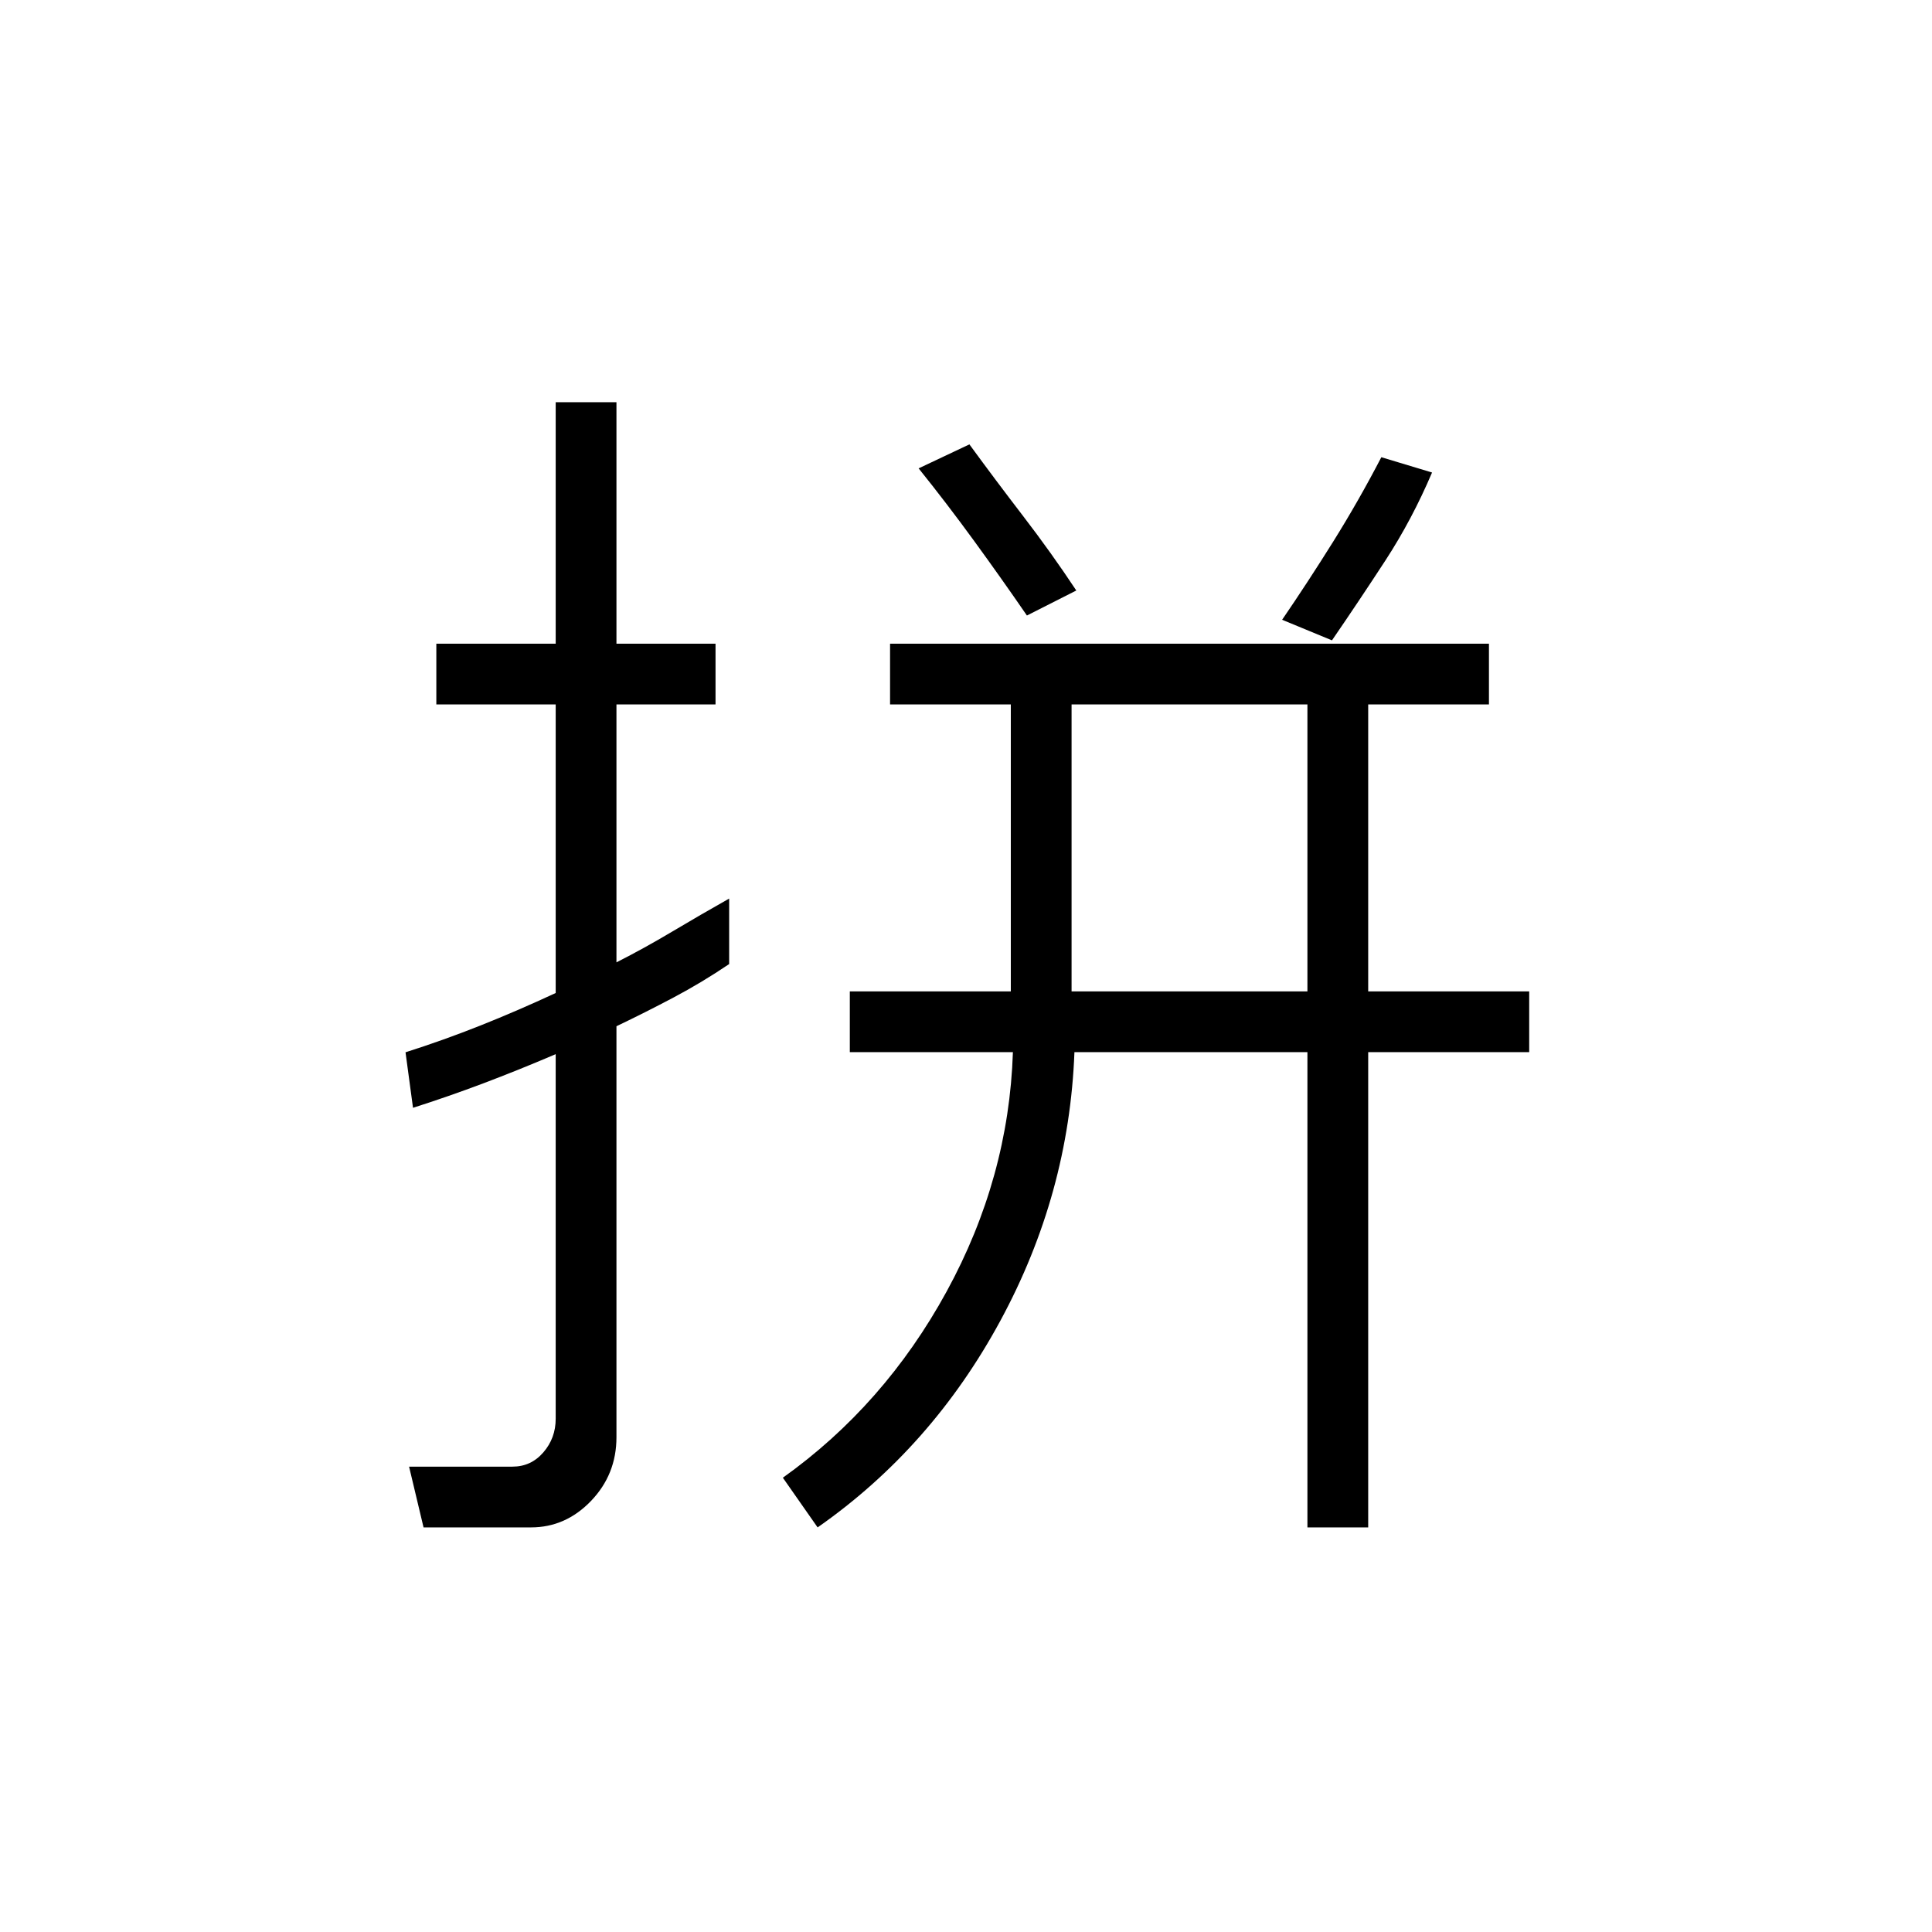 <svg xmlns="http://www.w3.org/2000/svg" height="48" viewBox="0 -960 960 960" width="48"><path d="M532.46-467.38h117.19v-142.58H532.46v142.58Zm-322 266.34-7.19-30.19h51.35q9.25 0 15.37-7.09 6.13-7.08 6.13-16.72v-181.15q-18.43 7.88-36.02 14.52-17.6 6.63-34.88 12.13l-3.72-27.58q18.88-6 37.39-13.37 18.51-7.38 37.23-16.09v-143.38h-59.31v-30.19h59.31v-120h30.19v120h49.23v30.19h-49.23v128.15q13.73-6.96 27.73-15.3t28.27-16.39v32.54q-13.66 9.23-27.66 16.63-14 7.41-28.34 14.27v204.2q0 18.51-12.64 31.67-12.63 13.15-29.82 13.15h-53.39Zm195.81 0L389-225.73q50.46-36 81.37-92.52 30.9-56.52 32.94-118.94h-81.04v-30.19h80v-142.58h-60v-30.19h297.58v30.19h-60v142.58h80v30.19h-80v236.15h-30.2v-236.15H533.88q-2.65 70.42-36.84 133.52-34.19 63.09-90.77 102.63Zm255.58-440.77-24.77-10.23q12.84-18.77 25.4-38.86 12.56-20.1 23.9-41.91l25.2 7.6q-9.93 23.36-23.21 43.75-13.29 20.38-26.52 39.65Zm-151.58-12.34q-12.58-18.31-26.23-37.06-13.66-18.75-27.58-36.06l25.23-11.92q12.93 17.69 26.79 35.75 13.87 18.06 26.33 36.86l-24.54 12.43Z"/></svg>